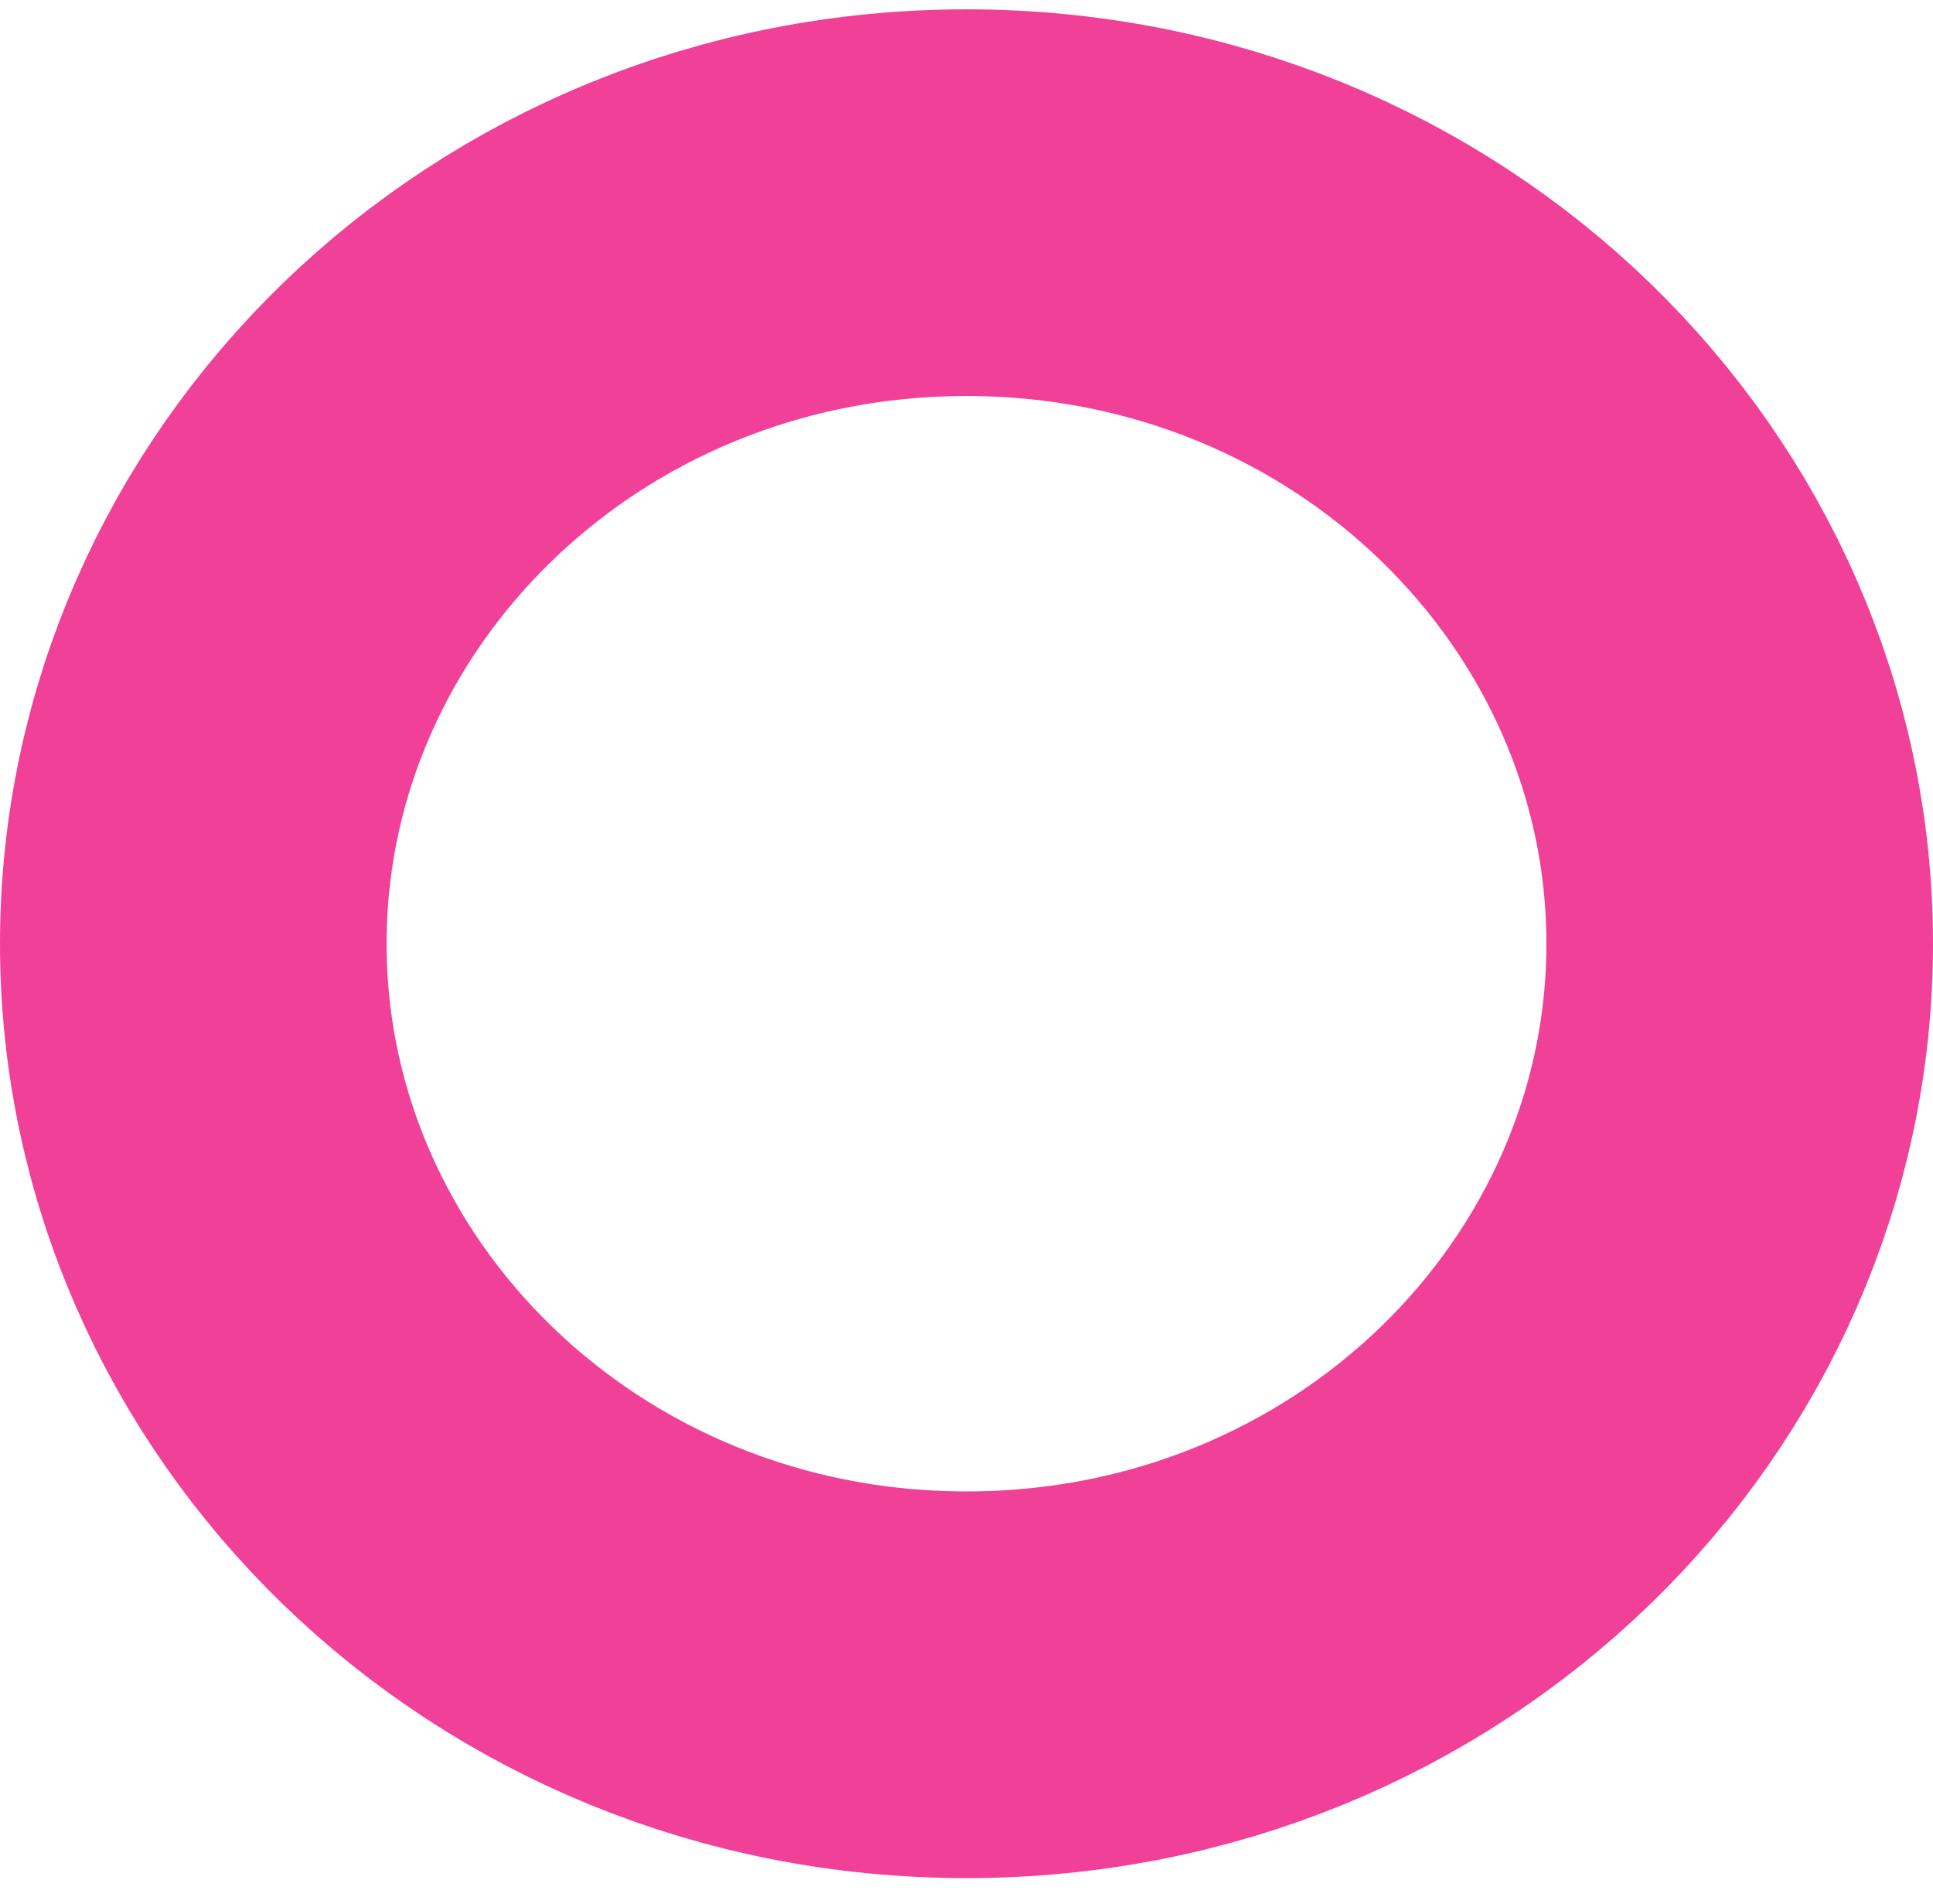 <?xml version="1.0" encoding="UTF-8" standalone="no"?><svg width="65" height="64" viewBox="0 0 65 64" fill="none" xmlns="http://www.w3.org/2000/svg">
<path opacity="0.77" d="M6.5 31.727C6.5 18.175 17.93 6.814 32.5 6.814C47.07 6.814 58.5 18.175 58.5 31.727C58.5 45.28 47.07 56.641 32.5 56.641C17.93 56.641 6.5 45.28 6.5 31.727Z" stroke="#EE0979" stroke-width="13"/>
</svg>
